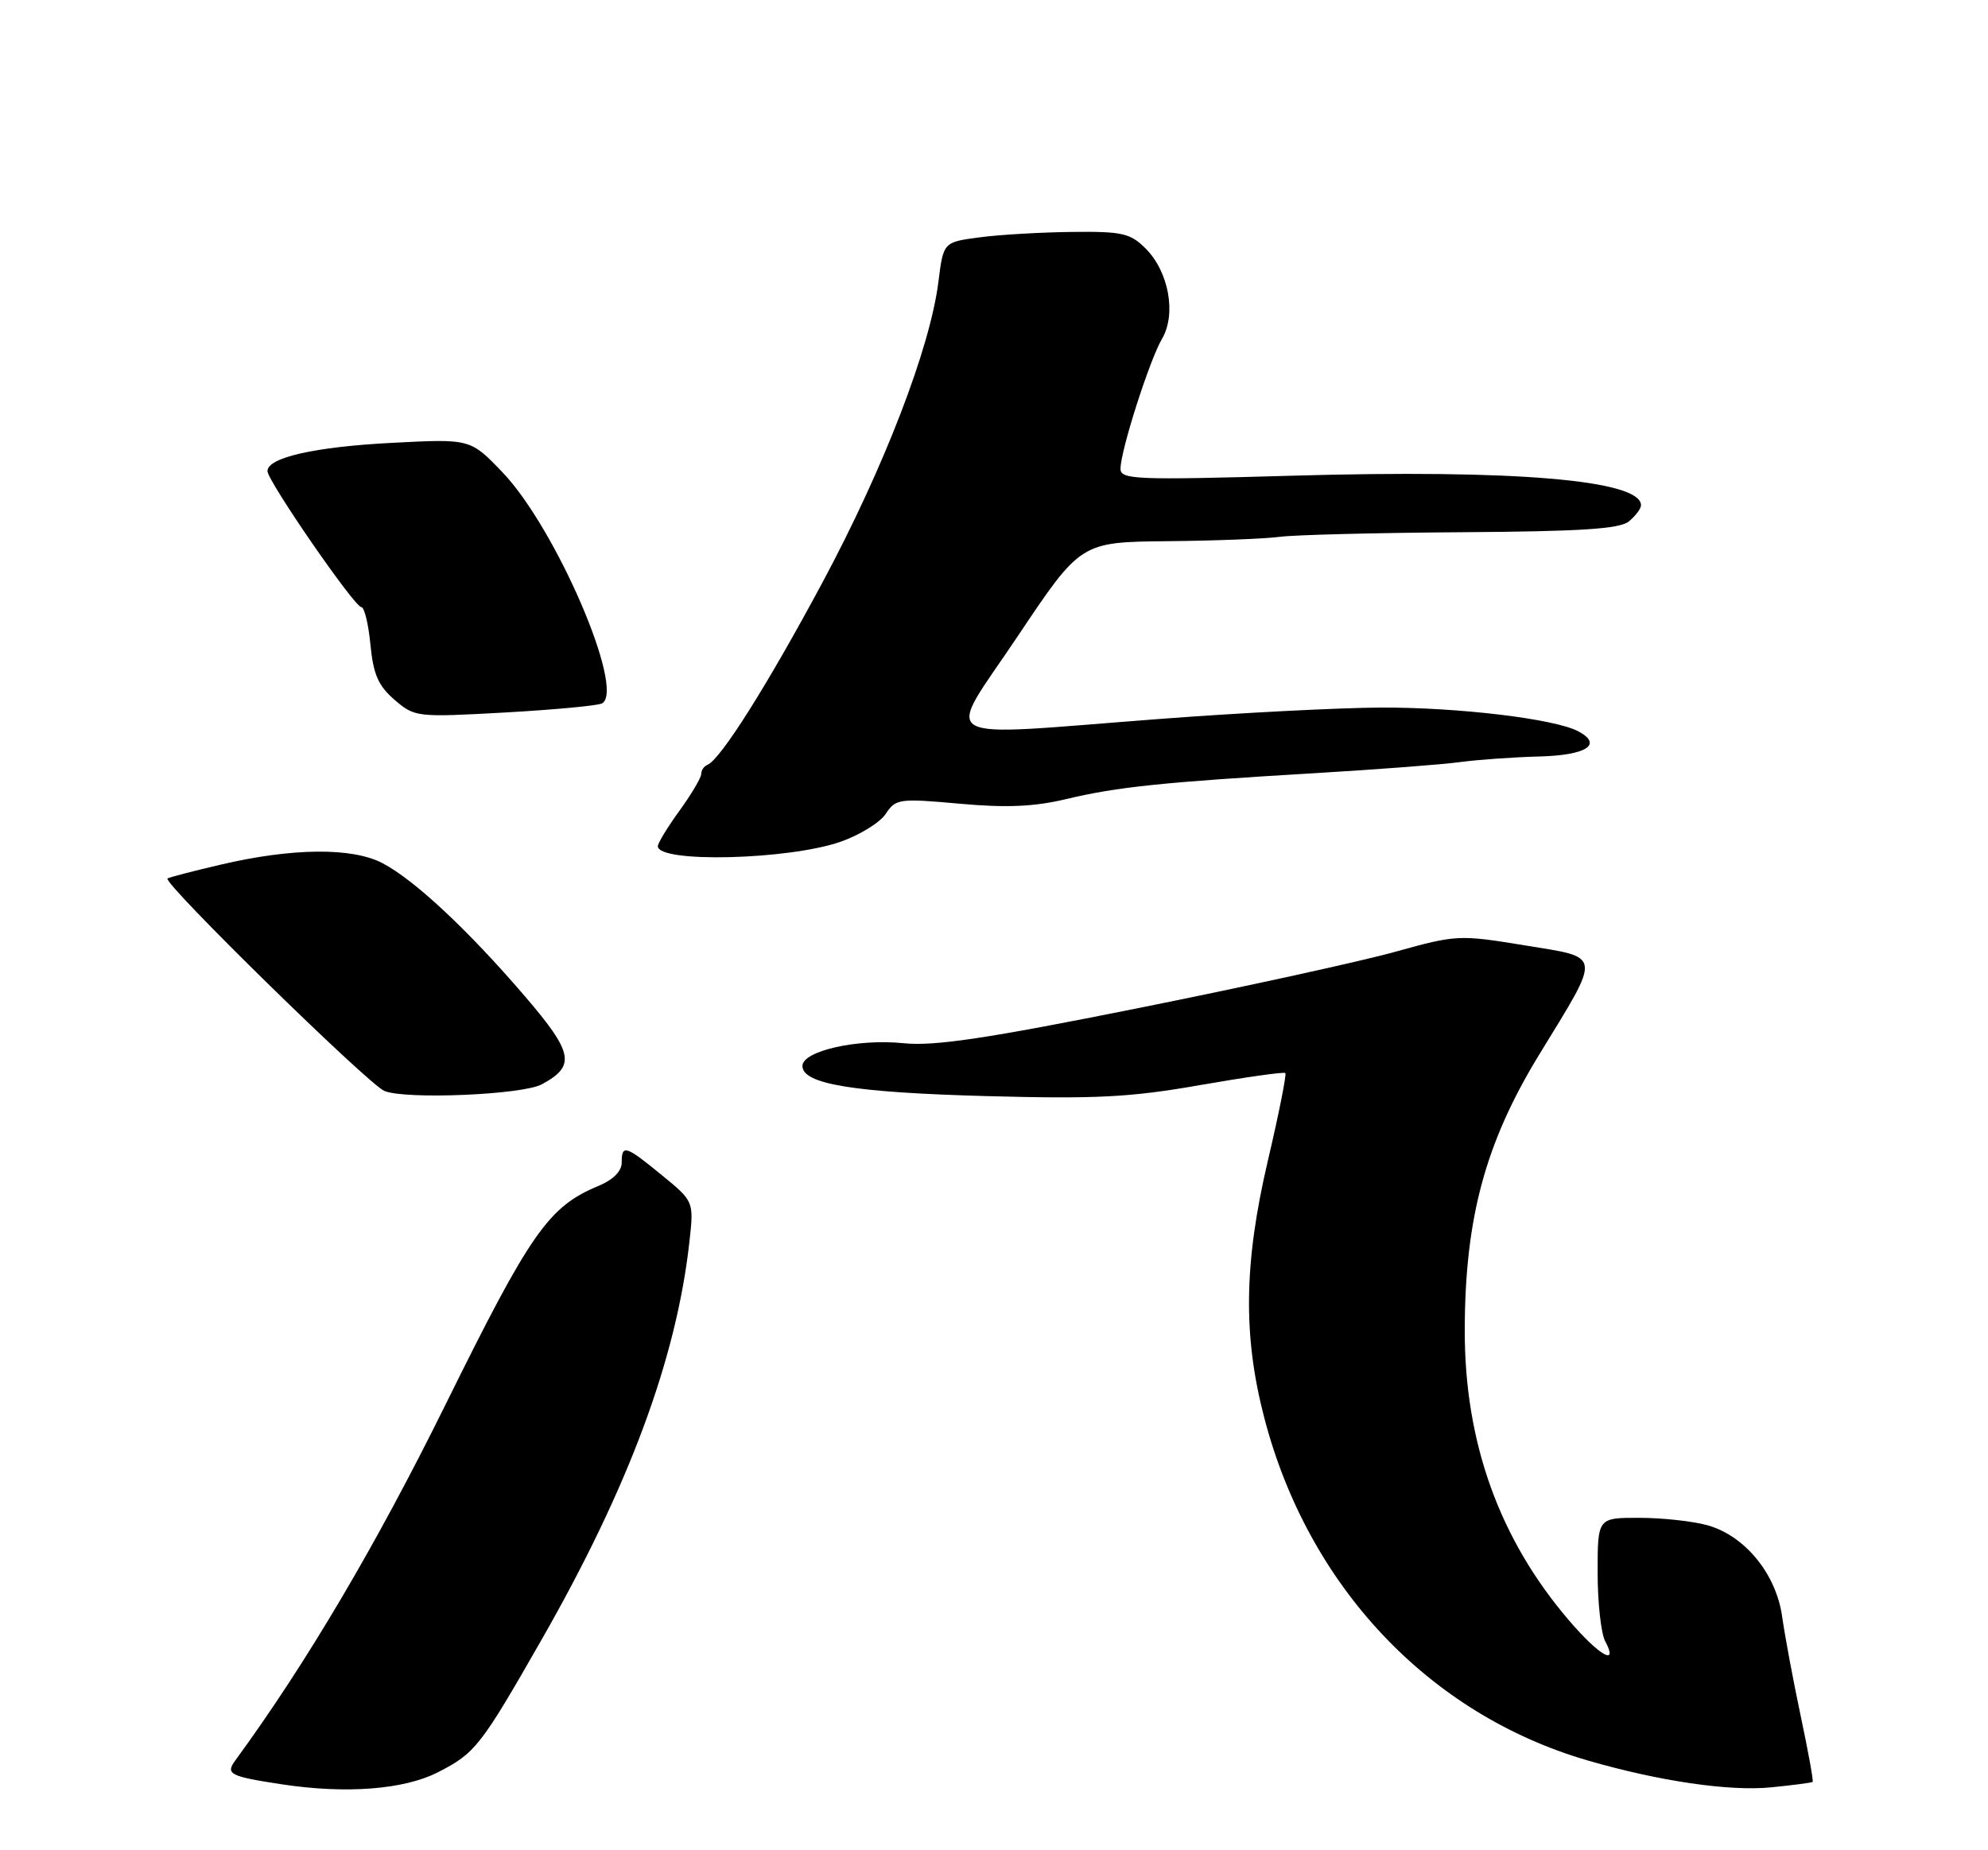 <?xml version="1.0" encoding="UTF-8" standalone="no"?>
<!DOCTYPE svg PUBLIC "-//W3C//DTD SVG 1.1//EN" "http://www.w3.org/Graphics/SVG/1.1/DTD/svg11.dtd" >
<svg xmlns="http://www.w3.org/2000/svg" xmlns:xlink="http://www.w3.org/1999/xlink" version="1.1" viewBox="0 0 275 256">
 <g >
 <path fill="currentColor"
d=" M 60.57 245.22 C 65.75 242.57 66.48 241.64 74.89 226.92 C 86.96 205.81 93.56 188.04 95.36 171.87 C 95.99 166.23 95.99 166.23 91.58 162.62 C 86.51 158.46 86.00 158.31 86.00 160.88 C 86.00 162.05 84.79 163.26 82.80 164.08 C 75.88 166.95 73.41 170.48 61.64 194.32 C 52.02 213.81 42.36 230.16 32.54 243.59 C 31.16 245.47 31.80 245.79 39.04 246.89 C 47.89 248.23 55.88 247.61 60.57 245.22 Z  M 250.74 246.55 C 250.88 246.44 250.13 242.33 249.09 237.42 C 248.05 232.52 246.90 226.34 246.53 223.71 C 245.71 217.78 241.37 212.47 236.17 211.03 C 234.15 210.47 229.91 210.01 226.75 210.01 C 221.00 210.00 221.00 210.00 221.00 217.57 C 221.00 221.73 221.47 226.00 222.04 227.07 C 223.95 230.64 221.24 229.10 217.08 224.25 C 207.40 212.97 202.58 199.55 202.62 184.00 C 202.65 168.54 205.47 158.11 212.91 145.93 C 221.61 131.69 221.73 132.58 210.85 130.79 C 201.86 129.32 201.46 129.34 193.08 131.67 C 188.36 132.99 172.34 136.50 157.48 139.48 C 136.45 143.70 129.25 144.78 124.98 144.34 C 118.63 143.69 111.00 145.41 111.00 147.49 C 111.00 150.00 118.10 151.16 136.50 151.66 C 151.61 152.07 156.35 151.83 165.98 150.14 C 172.30 149.04 177.62 148.28 177.80 148.47 C 177.99 148.66 176.90 154.14 175.37 160.65 C 172.07 174.76 171.93 184.81 174.88 196.14 C 180.94 219.47 197.66 237.19 219.62 243.58 C 229.49 246.45 239.27 247.88 245.00 247.30 C 248.03 247.00 250.61 246.66 250.74 246.55 Z  M 74.92 150.04 C 79.67 147.50 79.33 145.69 72.63 137.87 C 64.75 128.68 57.35 121.76 52.91 119.43 C 48.72 117.23 40.42 117.31 30.50 119.64 C 26.65 120.54 23.35 121.40 23.17 121.55 C 22.47 122.13 50.98 150.06 53.18 150.95 C 56.14 152.16 72.23 151.48 74.92 150.04 Z  M 116.30 116.46 C 118.94 115.53 121.74 113.80 122.53 112.60 C 123.89 110.52 124.38 110.45 132.73 111.20 C 139.22 111.79 143.06 111.62 147.50 110.56 C 154.52 108.88 160.87 108.22 182.00 106.97 C 190.53 106.46 199.53 105.78 202.00 105.44 C 204.47 105.11 209.39 104.76 212.91 104.67 C 219.47 104.50 221.77 103.01 218.31 101.18 C 215.07 99.46 201.74 97.86 191.00 97.90 C 185.22 97.93 171.50 98.63 160.50 99.47 C 128.43 101.90 130.64 103.19 140.80 88.00 C 149.50 75.00 149.50 75.00 161.50 74.88 C 168.10 74.82 175.07 74.54 177.00 74.28 C 178.93 74.01 190.22 73.72 202.09 73.64 C 218.75 73.53 224.06 73.19 225.34 72.13 C 226.25 71.37 227.00 70.38 227.00 69.91 C 227.00 66.42 209.53 64.93 178.75 65.82 C 157.10 66.44 155.00 66.35 155.00 64.86 C 155.00 62.37 159.00 49.86 160.74 46.88 C 162.75 43.46 161.68 37.59 158.48 34.39 C 156.35 32.26 155.24 32.01 148.30 32.09 C 144.01 32.14 138.25 32.47 135.50 32.84 C 130.50 33.50 130.50 33.50 129.81 39.00 C 128.66 48.16 122.30 64.67 113.82 80.50 C 106.13 94.85 99.65 105.12 97.85 105.83 C 97.38 106.02 97.00 106.58 97.00 107.09 C 97.00 107.60 95.65 109.88 94.00 112.16 C 92.35 114.44 91.00 116.65 91.00 117.08 C 91.00 119.43 109.10 118.98 116.30 116.46 Z  M 83.31 97.31 C 86.49 95.34 76.86 73.02 69.52 65.36 C 65.07 60.71 65.07 60.71 54.28 61.27 C 43.55 61.82 37.00 63.31 37.00 65.18 C 37.00 66.54 49.04 84.00 49.98 84.00 C 50.40 84.00 50.97 86.34 51.24 89.19 C 51.64 93.31 52.33 94.89 54.58 96.83 C 57.37 99.23 57.64 99.26 69.90 98.58 C 76.77 98.19 82.80 97.63 83.31 97.31 Z "/>
</g>
</svg>